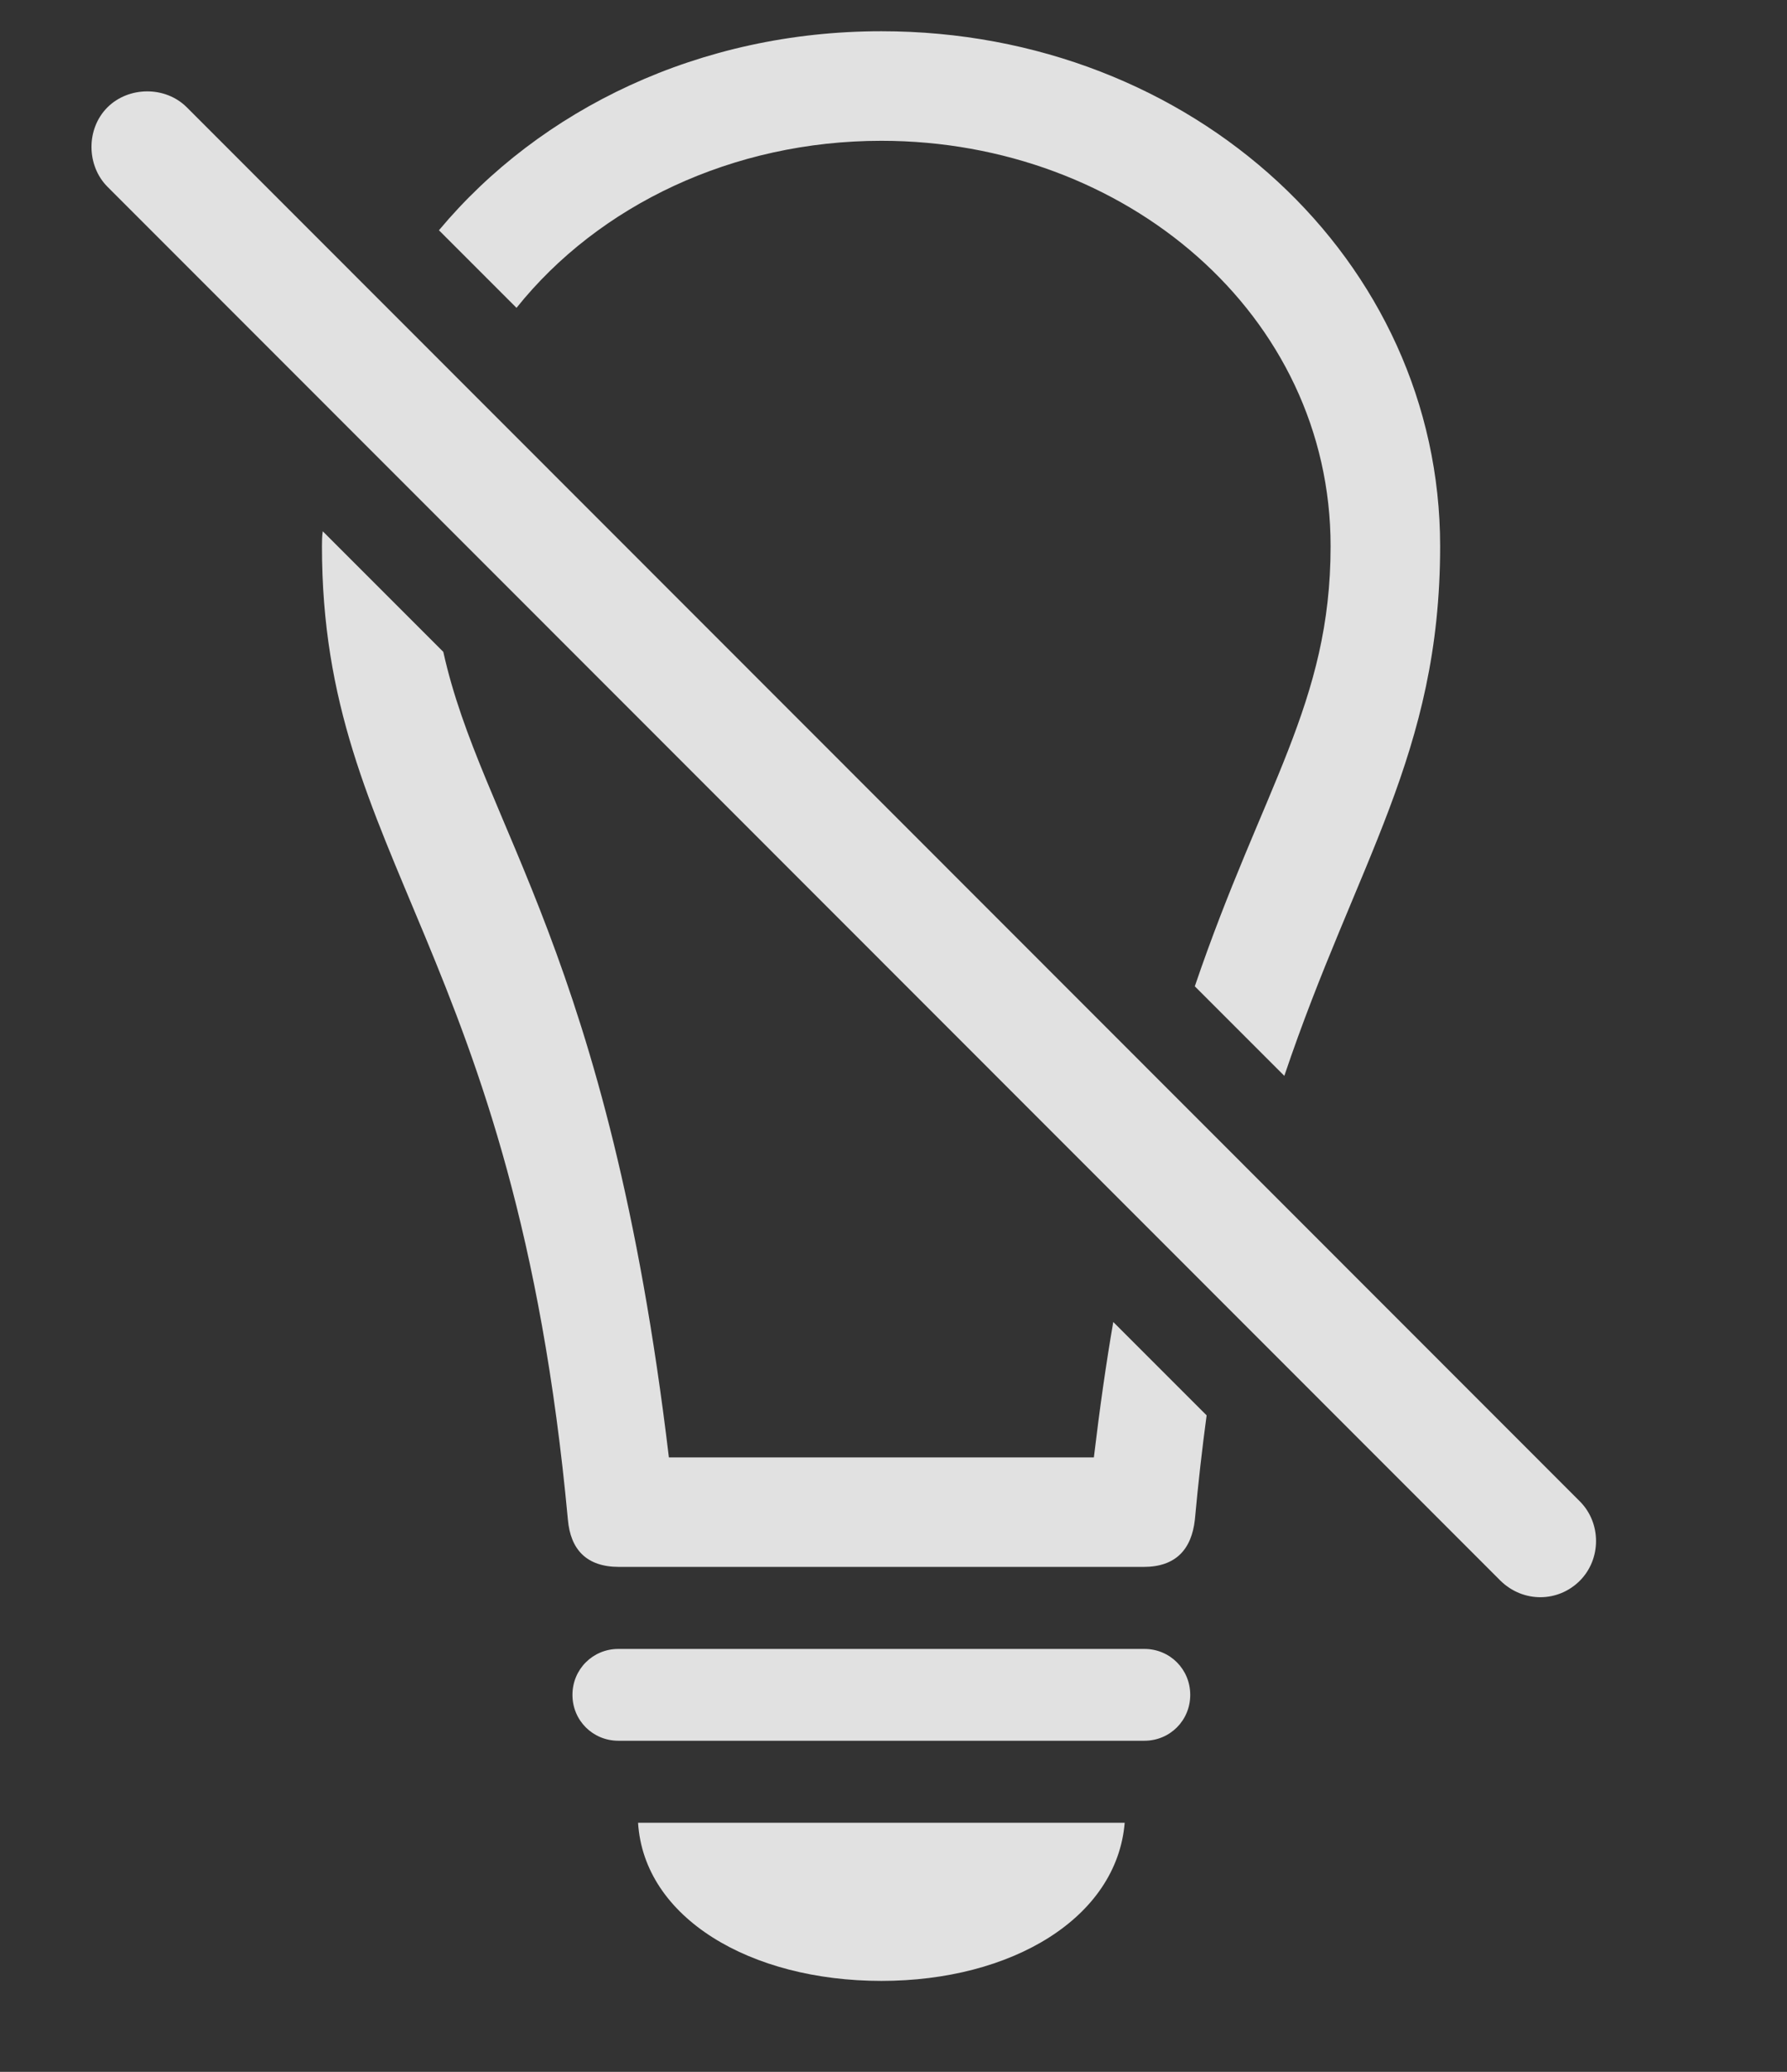 <?xml version="1.0" encoding="UTF-8"?>
<!--Generator: Apple Native CoreSVG 326-->
<!DOCTYPE svg
PUBLIC "-//W3C//DTD SVG 1.1//EN"
       "http://www.w3.org/Graphics/SVG/1.1/DTD/svg11.dtd">
<svg version="1.1" xmlns="http://www.w3.org/2000/svg" xmlns:xlink="http://www.w3.org/1999/xlink" viewBox="0 0 26.609 30.843">
 <rect x="0" y="0" width="26.609" height="30.843" fill="#333333" stroke="none"/>
 <g>
  <rect height="30.843" opacity="0" width="26.609" x="0" y="0"/>
  <path d="M13.124 29.489C11.171 29.489 9.589 28.551 9.501 27.135L16.747 27.135C16.63 28.551 15.067 29.489 13.124 29.489ZM17.723 25.231C17.723 25.612 17.421 25.914 17.04 25.914L9.208 25.914C8.827 25.914 8.524 25.612 8.524 25.231C8.524 24.85 8.827 24.547 9.208 24.547L17.04 24.547C17.421 24.547 17.723 24.85 17.723 25.231ZM6.601 9.704C7.173 12.289 9.064 14.186 9.96 21.696L16.288 21.696C16.375 20.967 16.471 20.291 16.577 19.68L17.967 21.07C17.901 21.559 17.842 22.076 17.792 22.623C17.743 23.063 17.509 23.326 17.03 23.326L9.218 23.326C8.729 23.326 8.495 23.063 8.456 22.623C7.665 14.088 4.794 12.829 4.794 8.131C4.794 8.056 4.795 7.981 4.806 7.909ZM21.444 8.131C21.444 11.227 20.197 12.83 19.124 16.016L17.791 14.683C18.799 11.718 19.813 10.47 19.813 8.131C19.813 4.684 16.757 2.096 13.124 2.096C10.914 2.096 8.914 3.054 7.691 4.583L6.536 3.428C8.045 1.621 10.421 0.465 13.124 0.465C17.772 0.465 21.444 3.883 21.444 8.131Z" fill="white" fill-opacity="0.85"/>
  <path d="M22.343 23.532C22.684 23.864 23.202 23.854 23.524 23.532C23.846 23.209 23.846 22.672 23.524 22.35L2.782 1.598C2.46 1.276 1.913 1.286 1.6 1.598C1.278 1.92 1.288 2.467 1.6 2.78Z" fill="white" fill-opacity="0.85"/>
 </g>
</svg>
